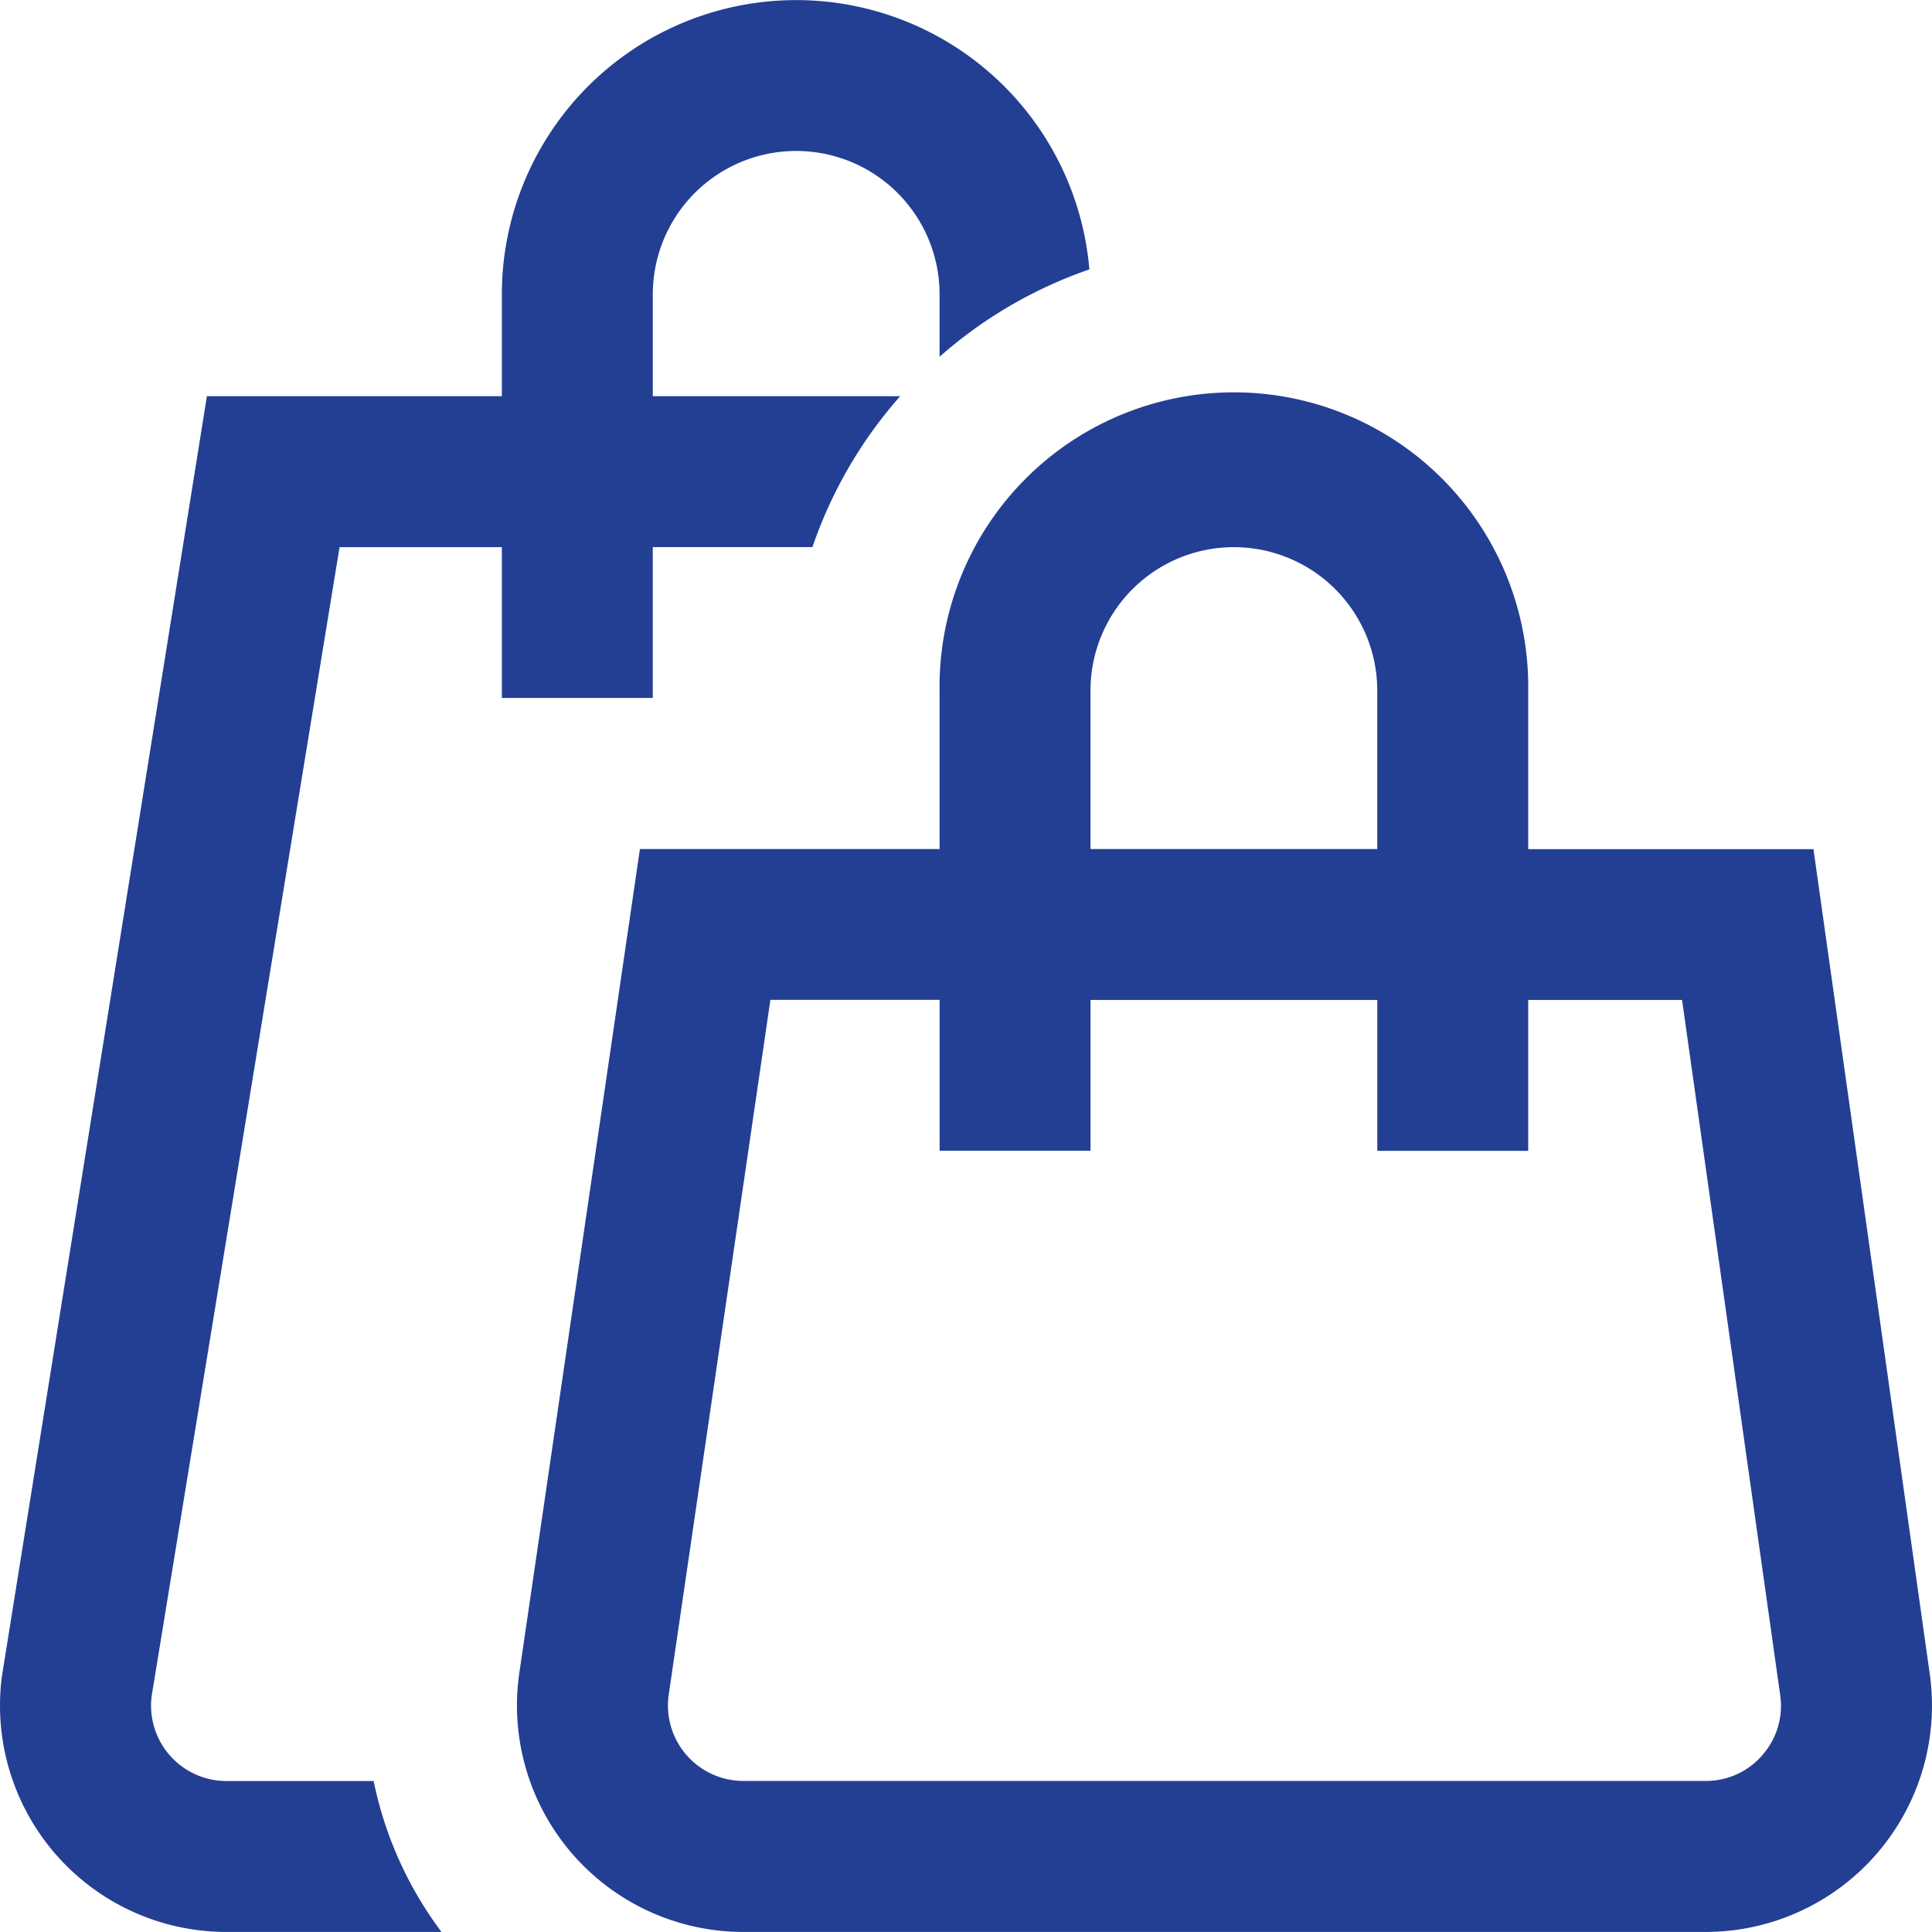 <svg xmlns="http://www.w3.org/2000/svg" width="38.201" height="38.201" viewBox="0 0 38.201 38.201">
    <path id="purchases" d="M38.158,33.1l-2.3-16.31H30.218V13.654a5.82,5.82,0,1,0-11.639,0v3.134H12.654L10.27,33.076A4.477,4.477,0,0,0,14.7,38.2H33.725a4.477,4.477,0,0,0,4.433-5.1ZM21.563,13.654a2.835,2.835,0,0,1,5.67,0v3.134h-5.67ZM34.852,34.7a1.472,1.472,0,0,1-1.127.514H14.7a1.492,1.492,0,0,1-1.476-1.708l2.01-13.736h3.346v2.984h2.984V19.772h5.67v2.984h2.984V19.772H33.26L35.2,33.515a1.471,1.471,0,0,1-.351,1.187ZM9.924,13.8V10.819H6.715L3,33.533a1.492,1.492,0,0,0,1.48,1.683H7.389A7.45,7.45,0,0,0,8.731,38.2H4.478a4.476,4.476,0,0,1-4.44-5.05L4.092,7.834H9.924V5.82a5.819,5.819,0,0,1,11.617-.493,8.807,8.807,0,0,0-2.962,1.727V5.82a2.835,2.835,0,1,0-5.67,0V7.834H17.8a8.808,8.808,0,0,0-1.735,2.984H12.908V13.8Zm0,0" transform="translate(-0.001)" fill="#233f93"/>
</svg>